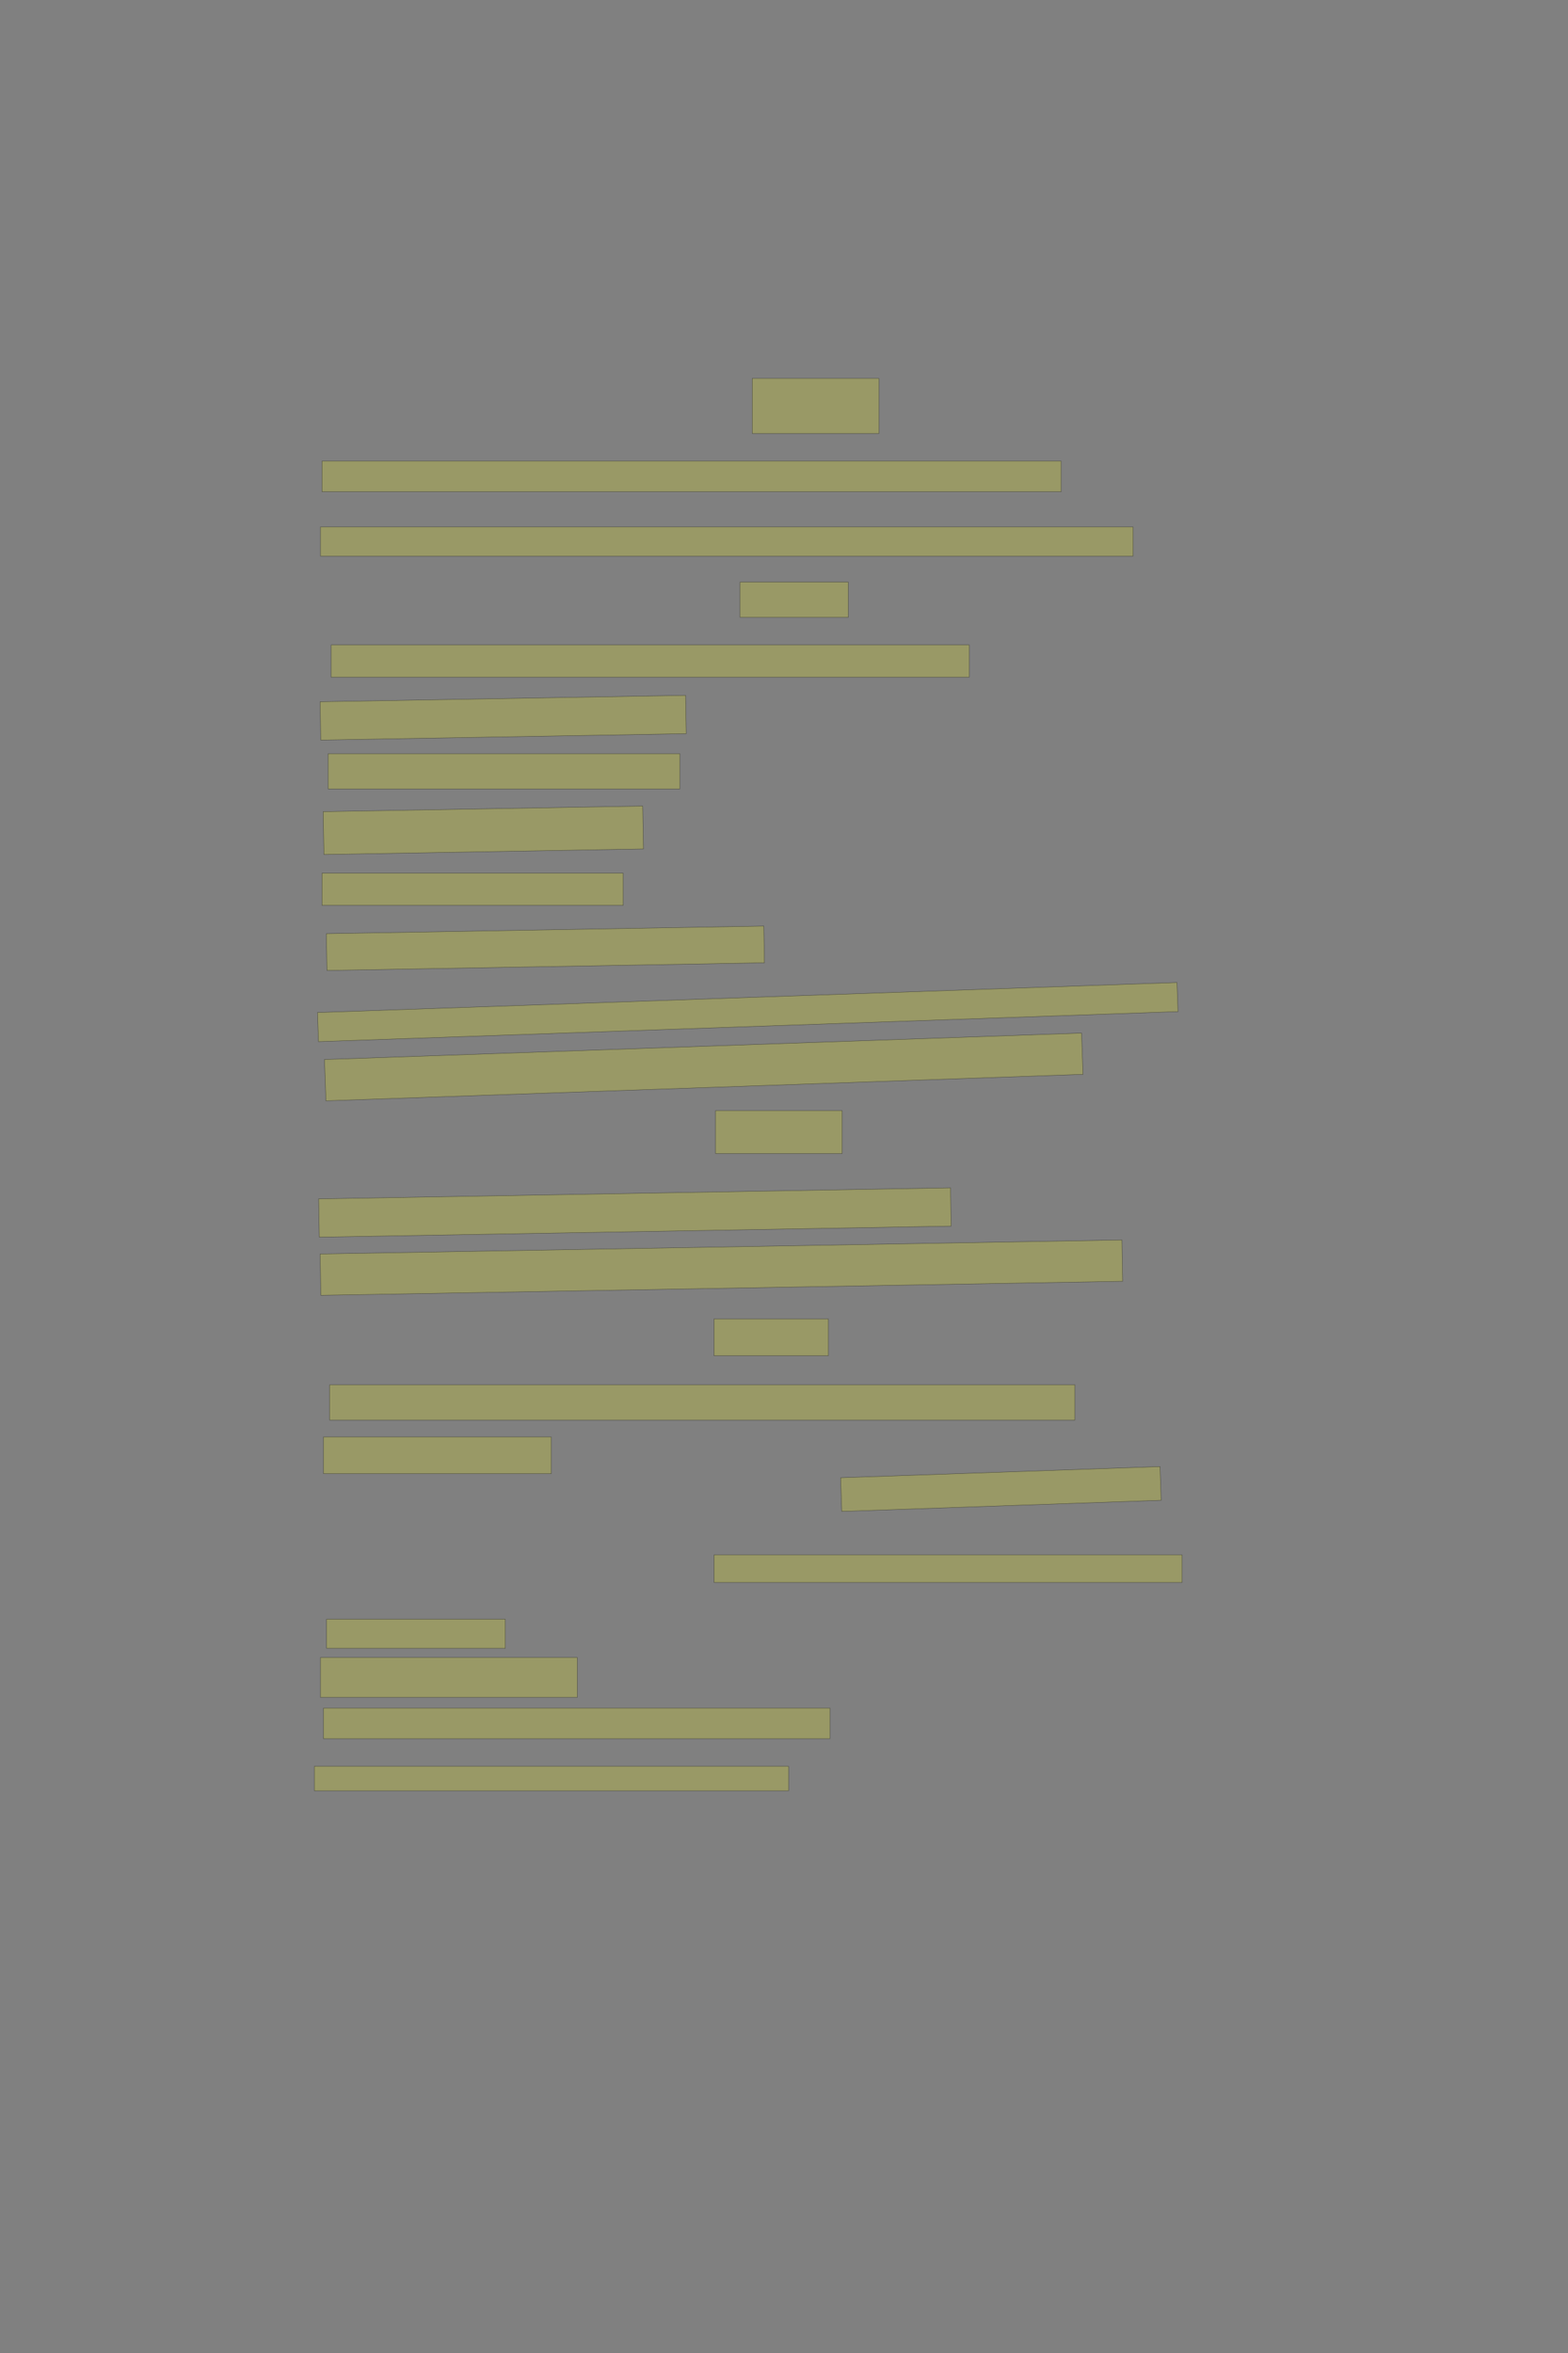 <?xml version="1.0" encoding="UTF-8" standalone="no"?><svg xmlns="http://www.w3.org/2000/svg" xmlns:xlink="http://www.w3.org/1999/xlink" height="6144" width="4096">
 <rect width="100%" height="100%" fill="#808080" stroke="none"/>
 <g>
  <title>Layer 1</title>
  <rect class=" imageannotationLine imageannotationLinked" fill="#FFFF00" fill-opacity="0.2" height="144" id="svg_2" stroke="#000000" stroke-opacity="0.5" width="330.856" x="1965.141" xlink:href="#la" y="988"/>
  <rect class=" imageannotationLine imageannotationLinked" fill="#FFFF00" fill-opacity="0.2" height="80" id="svg_4" stroke="#000000" stroke-opacity="0.5" width="1930.857" x="841.142" xlink:href="#lb" y="1204"/>
  <rect class=" imageannotationLine imageannotationLinked" fill="#FFFF00" fill-opacity="0.2" height="76" id="svg_6" stroke="#000000" stroke-opacity="0.5" width="2122.857" x="837.142" xlink:href="#lc" y="1376"/>
  <rect class=" imageannotationLine imageannotationLinked" fill="#FFFF00" fill-opacity="0.2" height="92" id="svg_8" stroke="#000000" stroke-opacity="0.5" width="282.856" x="1933.141" xlink:href="#ld" y="1520"/>
  <rect class=" imageannotationLine imageannotationLinked" fill="#FFFF00" fill-opacity="0.2" height="84.142" id="svg_10" stroke="#000000" stroke-opacity="0.5" width="1666.856" x="865.003" xlink:href="#le" y="1684.001"/>
  <rect class=" imageannotationLine imageannotationLinked" fill="#FFFF00" fill-opacity="0.2" height="100.073" id="svg_12" stroke="#000000" stroke-opacity="0.5" transform="rotate(-1, 1314.39, 1874.04)" width="954.856" x="836.967" xlink:href="#lf" y="1824.002"/>
  <rect class=" imageannotationLine imageannotationLinked" fill="#FFFF00" fill-opacity="0.2" height="92" id="svg_14" stroke="#000000" stroke-opacity="0.5" width="918.856" x="857.141" xlink:href="#lg" y="1968"/>
  <rect class=" imageannotationLine imageannotationLinked" fill="#FFFF00" fill-opacity="0.2" height="112" id="svg_16" stroke="#000000" stroke-opacity="0.5" transform="rotate(-1, 1262.57, 2168)" width="834.856" x="845.141" xlink:href="#lh" y="2112"/>
  <rect class=" imageannotationLine imageannotationLinked" fill="#FFFF00" fill-opacity="0.2" height="84" id="svg_18" stroke="#000000" stroke-opacity="0.5" width="786.856" x="841.141" xlink:href="#li" y="2280"/>
  <rect class=" imageannotationLine imageannotationLinked" fill="#FFFF00" fill-opacity="0.2" height="96.002" id="svg_20" stroke="#000000" stroke-opacity="0.5" transform="rotate(-1, 1424.67, 2476)" width="1142.856" x="853.246" xlink:href="#lj" y="2427.997"/>
  <rect class=" imageannotationLine imageannotationLinked" fill="#FFFF00" fill-opacity="0.2" height="76.027" id="svg_22" stroke="#000000" stroke-opacity="0.5" transform="rotate(-2, 1953.29, 2642.65)" width="2246.601" x="829.991" xlink:href="#lk" y="2604.64"/>
  <rect class=" imageannotationLine imageannotationLinked" fill="#FFFF00" fill-opacity="0.2" height="107.868" id="svg_24" stroke="#000000" stroke-opacity="0.5" transform="rotate(-2, 1838.36, 2785.94)" width="1978.857" x="848.93" xlink:href="#ll" y="2732.004"/>
  <rect class=" imageannotationLine imageannotationLinked" fill="#FFFF00" fill-opacity="0.2" height="112" id="svg_26" stroke="#000000" stroke-opacity="0.5" width="330.856" x="1869.141" xlink:href="#lm" y="2900"/>
  <rect class=" imageannotationLine imageannotationLinked" fill="#FFFF00" fill-opacity="0.2" height="100.003" id="svg_28" stroke="#000000" stroke-opacity="0.5" transform="rotate(-1, 1658.54, 3166)" width="1650.857" x="833.107" xlink:href="#ln" y="3115.999"/>
  <rect class=" imageannotationLine imageannotationLinked" fill="#FFFF00" fill-opacity="0.2" height="107.932" id="svg_30" stroke="#000000" stroke-opacity="0.5" transform="rotate(-1, 1884.46, 3309.97)" width="2094.857" x="837.037" xlink:href="#lo" y="3256.001"/>
  <rect class=" imageannotationLine imageannotationLinked" fill="#FFFF00" fill-opacity="0.2" height="96" id="svg_32" stroke="#000000" stroke-opacity="0.5" width="298.856" x="1865.141" xlink:href="#lp" y="3444"/>
  <rect class=" imageannotationLine imageannotationLinked" fill="#FFFF00" fill-opacity="0.2" height="92" id="svg_34" stroke="#000000" stroke-opacity="0.5" width="1946.857" x="861.142" xlink:href="#lq" y="3616"/>
  <rect class=" imageannotationLine imageannotationLinked" fill="#FFFF00" fill-opacity="0.2" height="96" id="svg_36" stroke="#000000" stroke-opacity="0.5" width="594.856" x="845.141" xlink:href="#lr" y="3752"/>
  <rect class=" imageannotationLine imageannotationLinked" fill="#FFFF00" fill-opacity="0.2" height="88" id="svg_38" stroke="#000000" stroke-opacity="0.5" transform="rotate(-2, 2614.57, 3888)" width="834.856" x="2197.141" xlink:href="#ls" y="3844"/>
  <rect class=" imageannotationLine imageannotationLinked" fill="#FFFF00" fill-opacity="0.2" height="72" id="svg_40" stroke="#000000" stroke-opacity="0.5" width="1222.856" x="1865.141" xlink:href="#lt" y="4060"/>
  <rect class=" imageannotationLine imageannotationLinked" fill="#FFFF00" fill-opacity="0.2" height="76" id="svg_42" stroke="#000000" stroke-opacity="0.5" width="466.856" x="853.141" xlink:href="#lu" y="4228"/>
  <rect class=" imageannotationLine imageannotationLinked" fill="#FFFF00" fill-opacity="0.2" height="104" id="svg_44" stroke="#000000" stroke-opacity="0.5" width="670.856" x="837.141" xlink:href="#lv" y="4328"/>
  <rect class=" imageannotationLine imageannotationLinked" fill="#FFFF00" fill-opacity="0.2" height="80" id="svg_46" stroke="#000000" stroke-opacity="0.5" width="1322.856" x="845.142" xlink:href="#lw" y="4460"/>
  <rect class=" imageannotationLine imageannotationLinked" fill="#FFFF00" fill-opacity="0.2" height="64" id="svg_48" stroke="#000000" stroke-opacity="0.5" width="1238.856" x="821.141" xlink:href="#lx" y="4612"/>
 </g>

</svg>